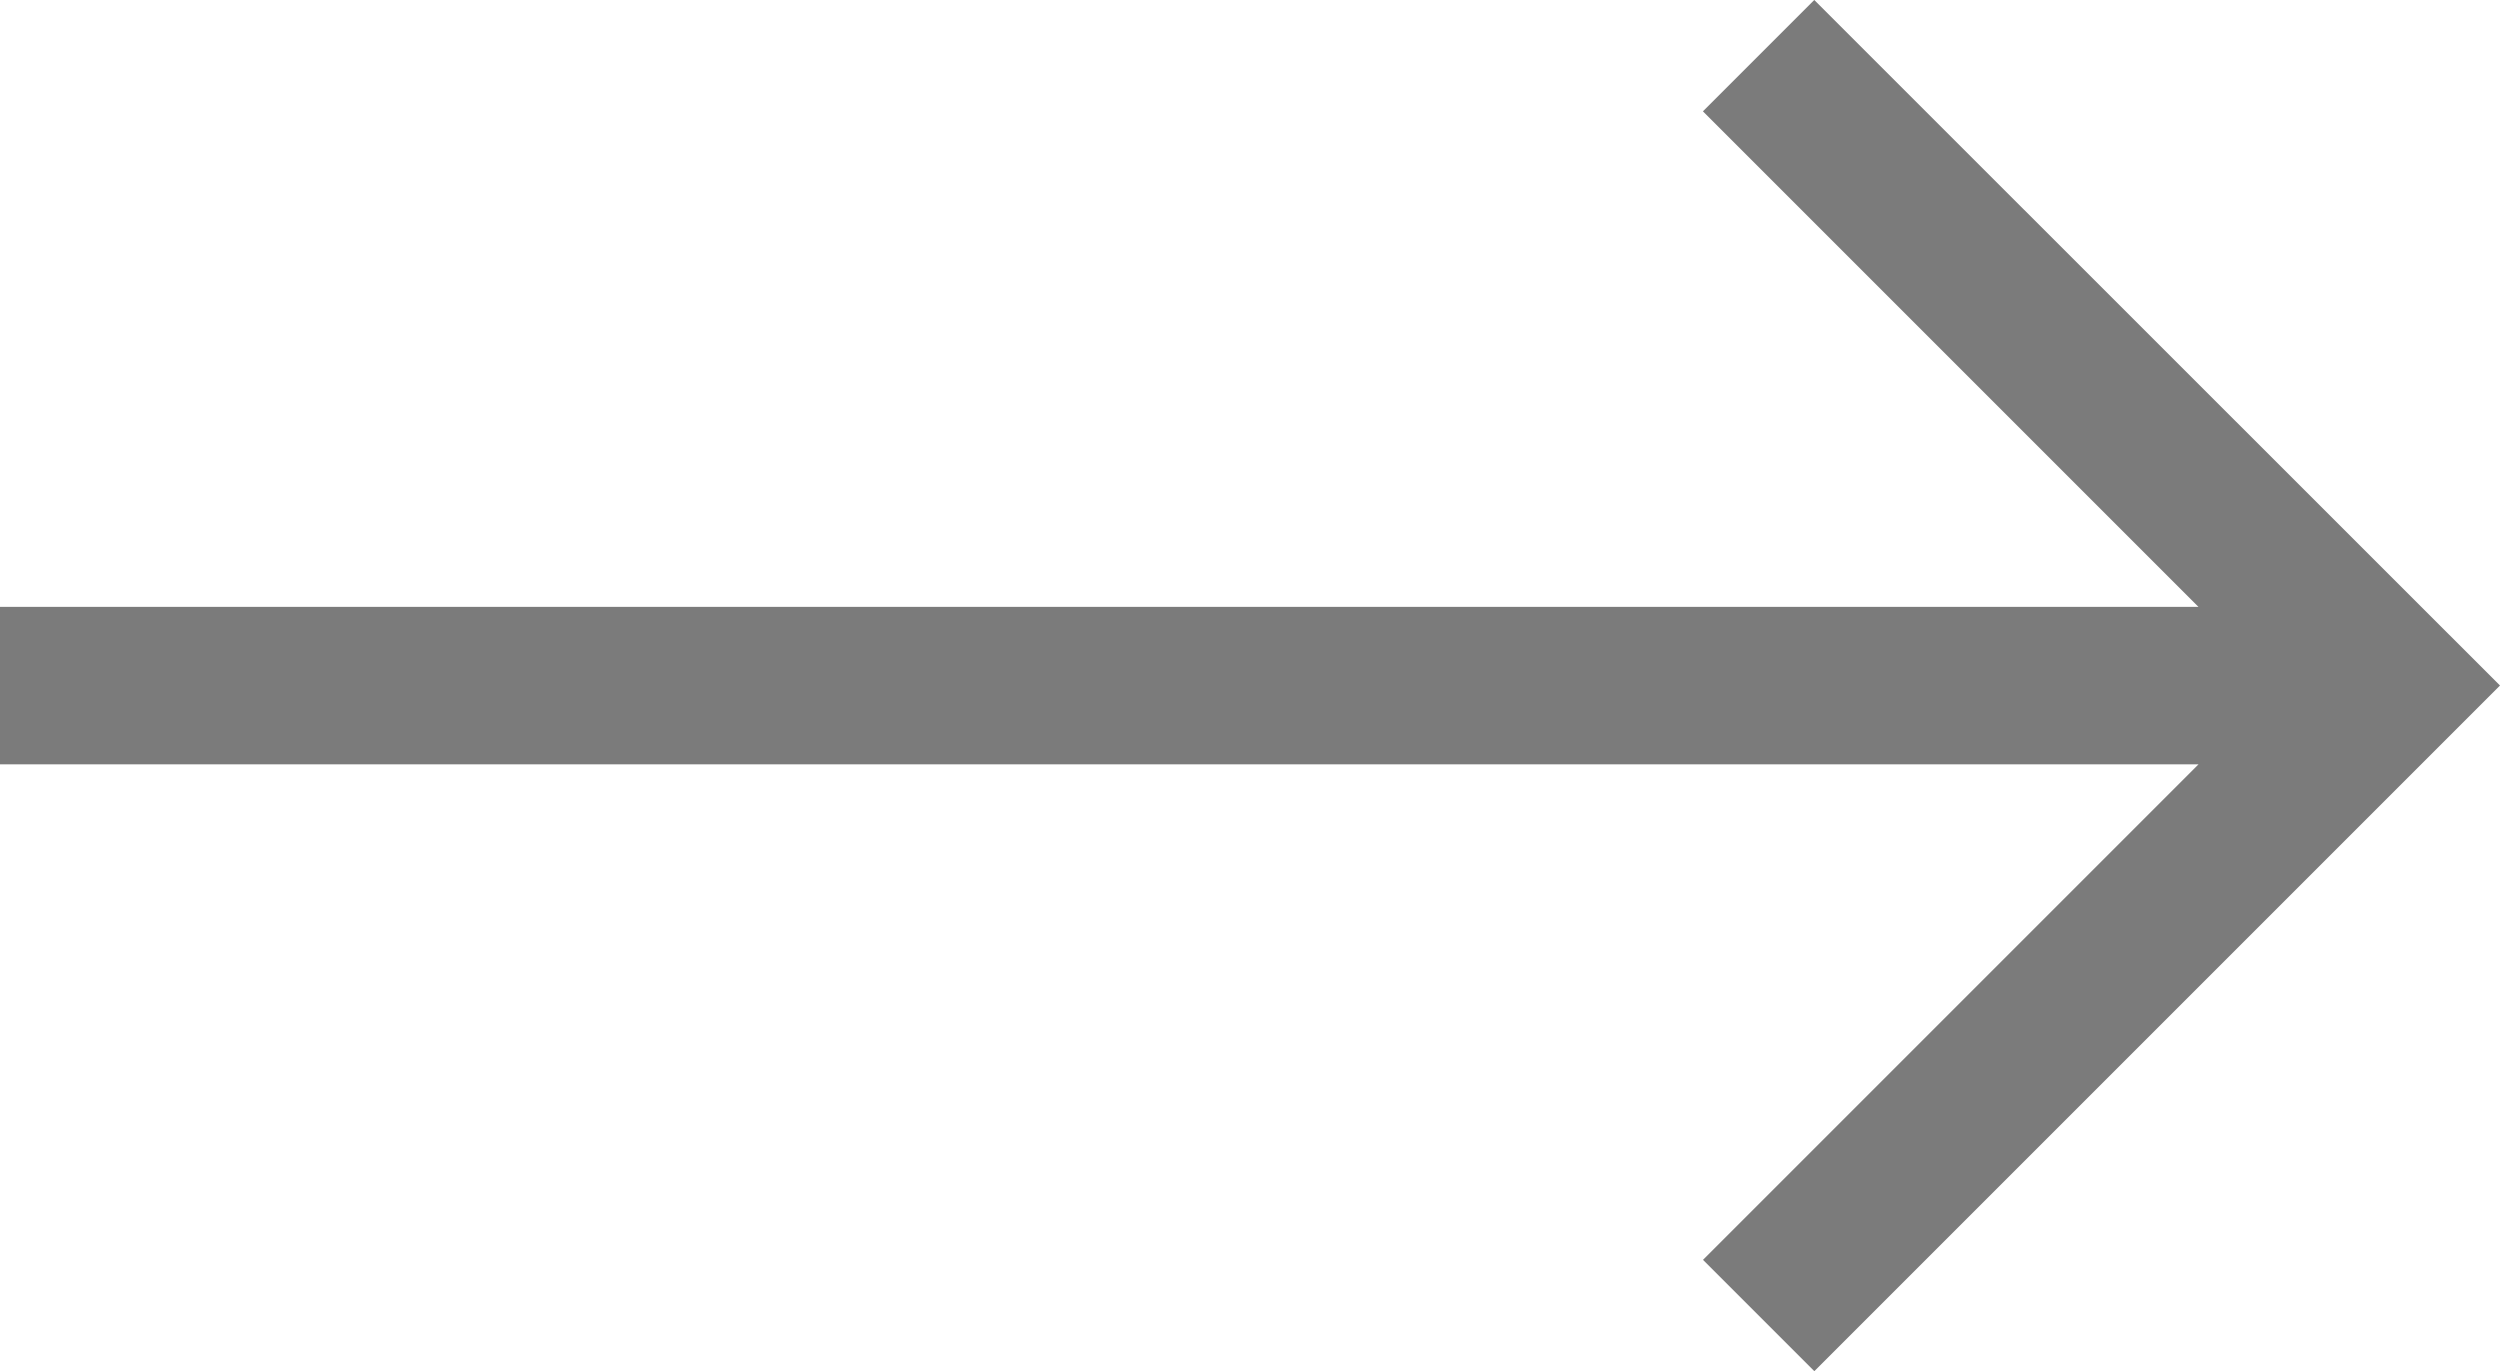 <svg xmlns="http://www.w3.org/2000/svg" width="35.276" height="19.349" viewBox="0 0 35.276 19.349">
  <path id="right-arrow_9_" data-name="right-arrow (9)" d="M25.6,107.5l-1.571,1.571,6.992,6.992H0v2.222H31.022l-6.992,6.992,1.571,1.571,9.675-9.675Z" transform="translate(0 -107.5)" fill="#7b7b7b"/>
</svg>
